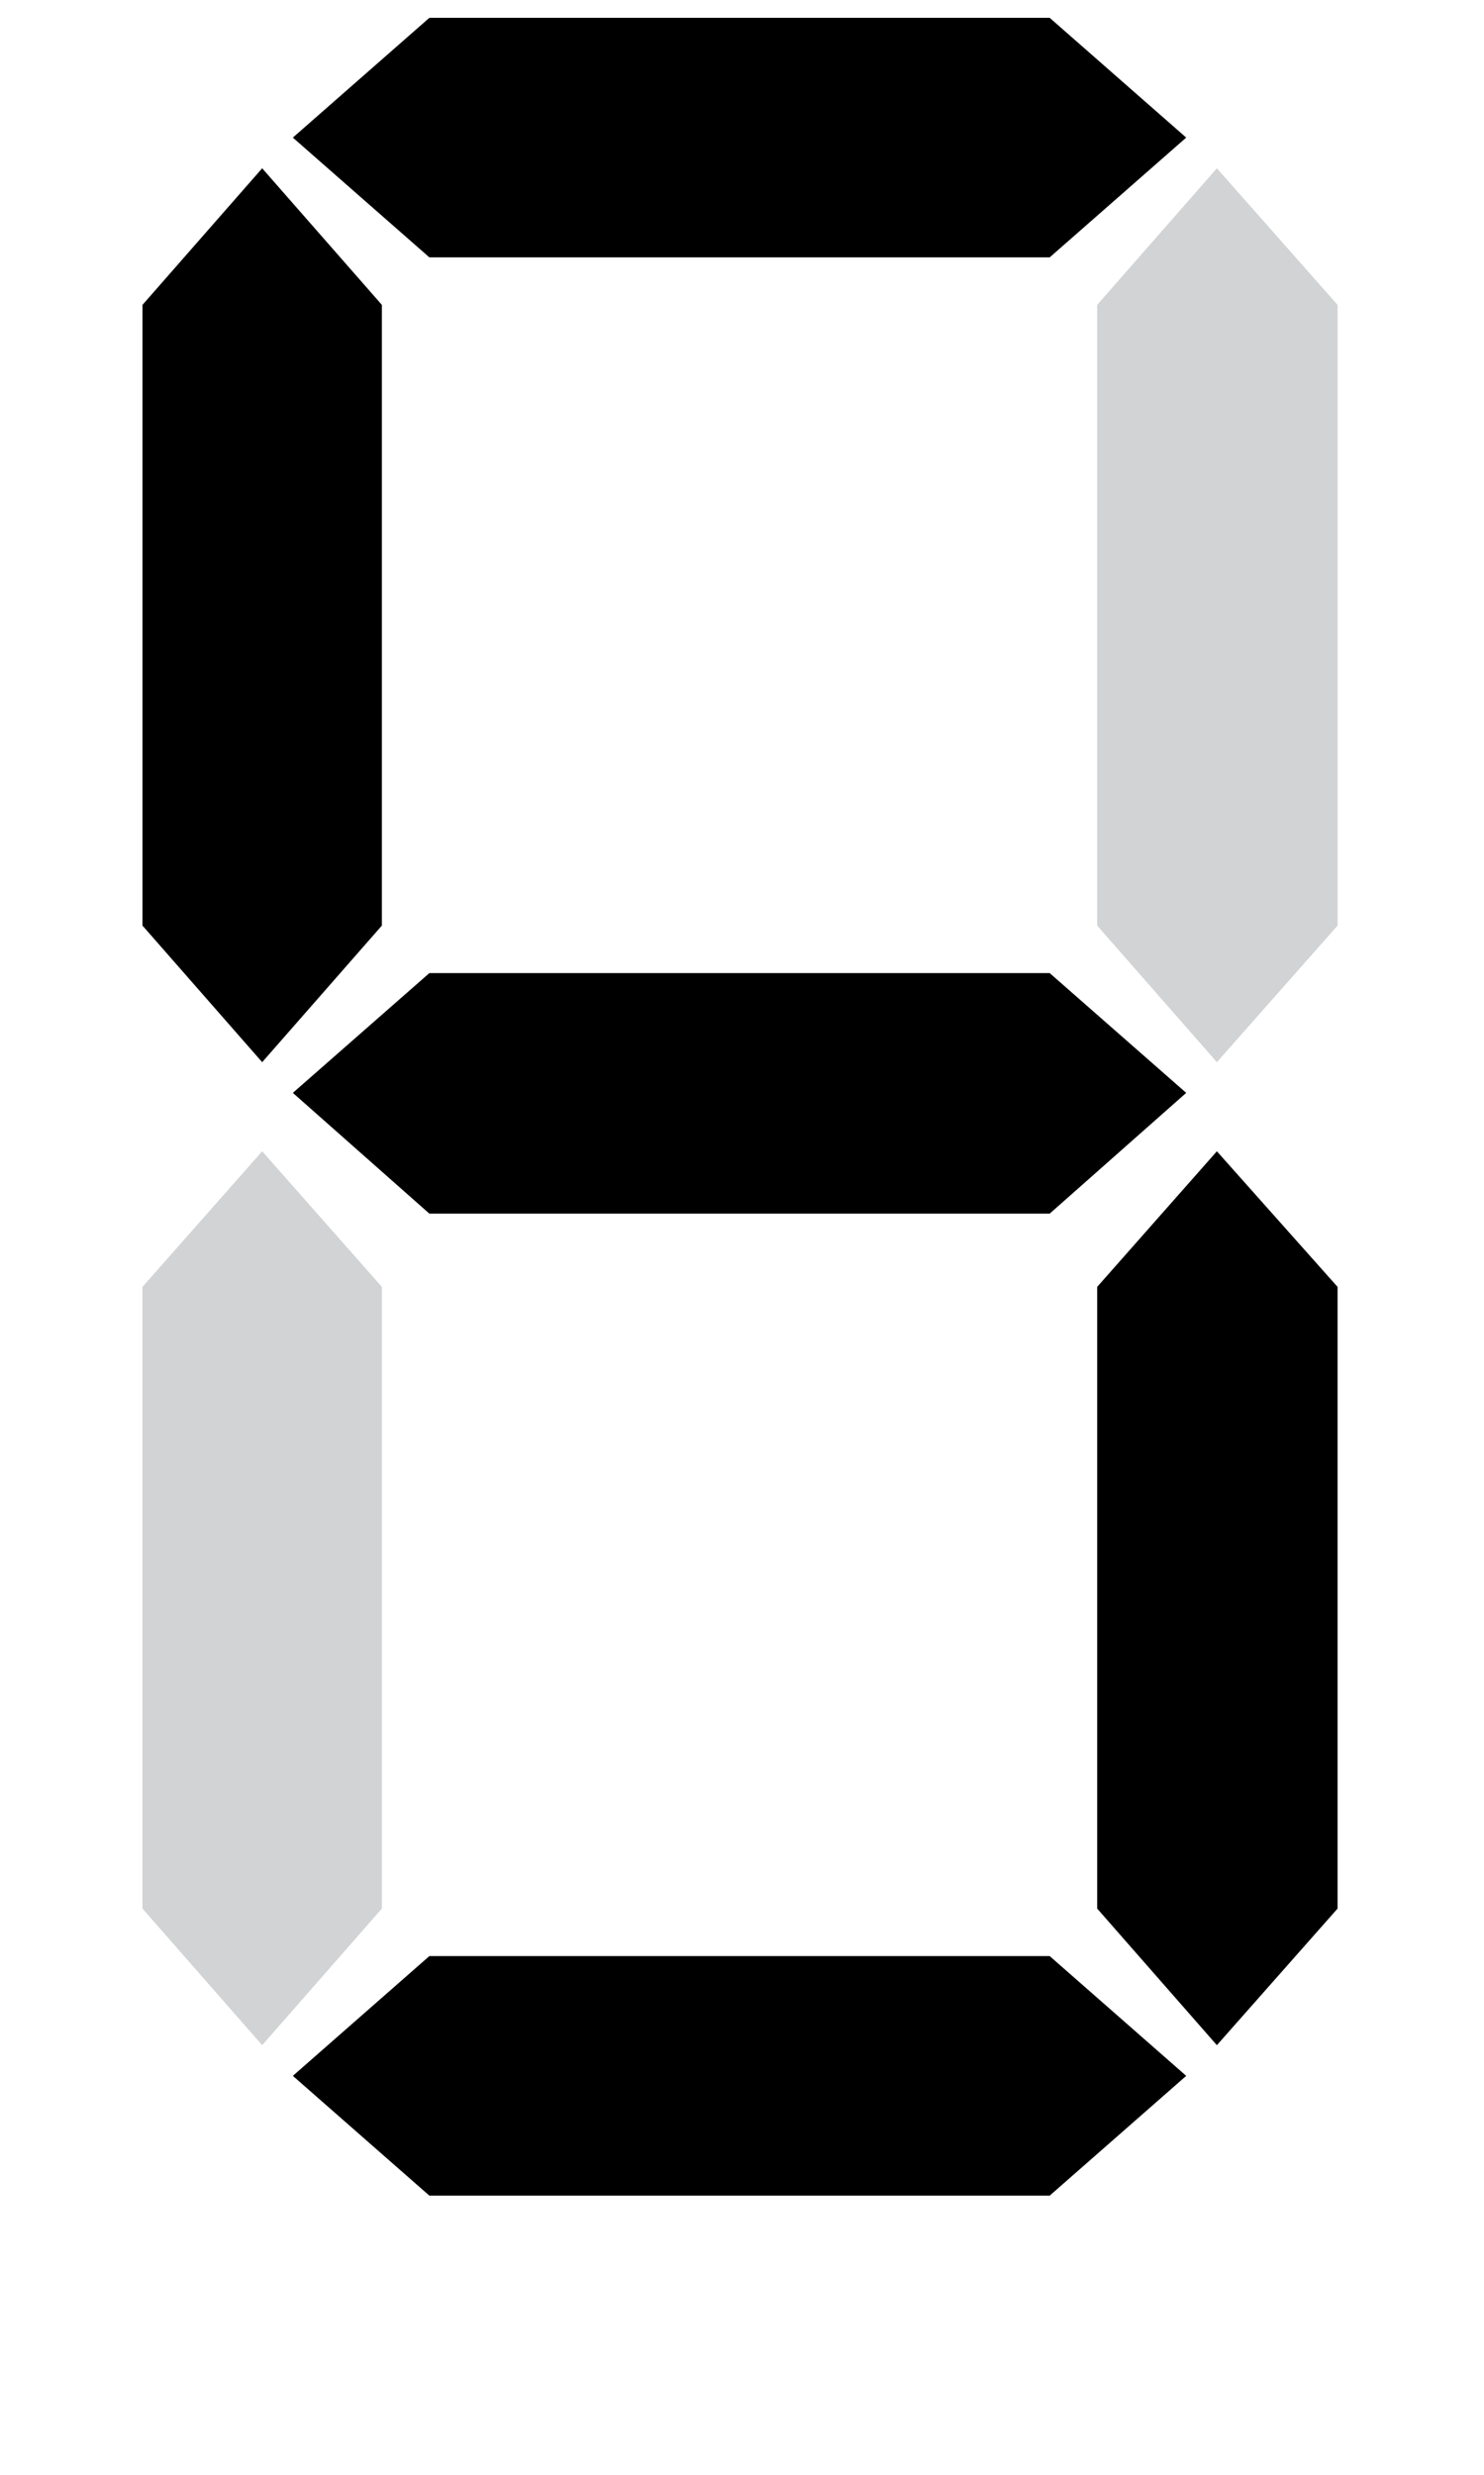 <svg version="1.1" xmlns="http://www.w3.org/2000/svg" xmlns:xlink="http://www.w3.org/1999/xlink" x="0px" y="0px"
	 viewBox="0 0 150 250" style="enable-background:new 0 0 150 250;" xml:space="preserve">
<style type="text/css">
	.st0{fill:#D1D3D4;}
	.st1{fill:#9B8579;}
</style>
<g>
	<polygon class="st0" points="311.2,760.5 299,774.3 286.9,760.5 286.9,697.8 299,684 311.2,697.8" transform="translate(-176, -667)"/>
</g>
<g>
	<polygon points="214.6,760.5 202.5,774.3 190.4,760.5 190.4,697.8 202.5,684 214.6,697.8" transform="translate(-176, -667)"/>
</g>
<g>
	<polygon points="219.4,789.6 205.6,777.4 219.4,765.3 282.1,765.3 295.9,777.4 282.1,789.6" transform="translate(-176, -667)"/>
</g>
<g>
	<polygon points="219.4,693 205.6,680.9 219.4,668.8 282.1,668.8 295.9,680.9 282.1,693" transform="translate(-176, -667)"/>
</g>
<g>
	<polygon class="st0" points="190.4,797 202.5,783.3 214.6,797 214.6,859.8 202.5,873.6 190.4,859.8" transform="translate(-176, -667)"/>
</g>
<g>
	<polygon points="286.9,797 299,783.3 311.2,797 311.2,859.8 299,873.6 286.9,859.8" transform="translate(-176, -667)"/>
</g>
<g>
	<polygon points="282.1,864.6 295.9,876.7 282.1,888.8 219.4,888.8 205.6,876.7 219.4,864.6" transform="translate(-176, -667)"/>
</g>
</svg>
